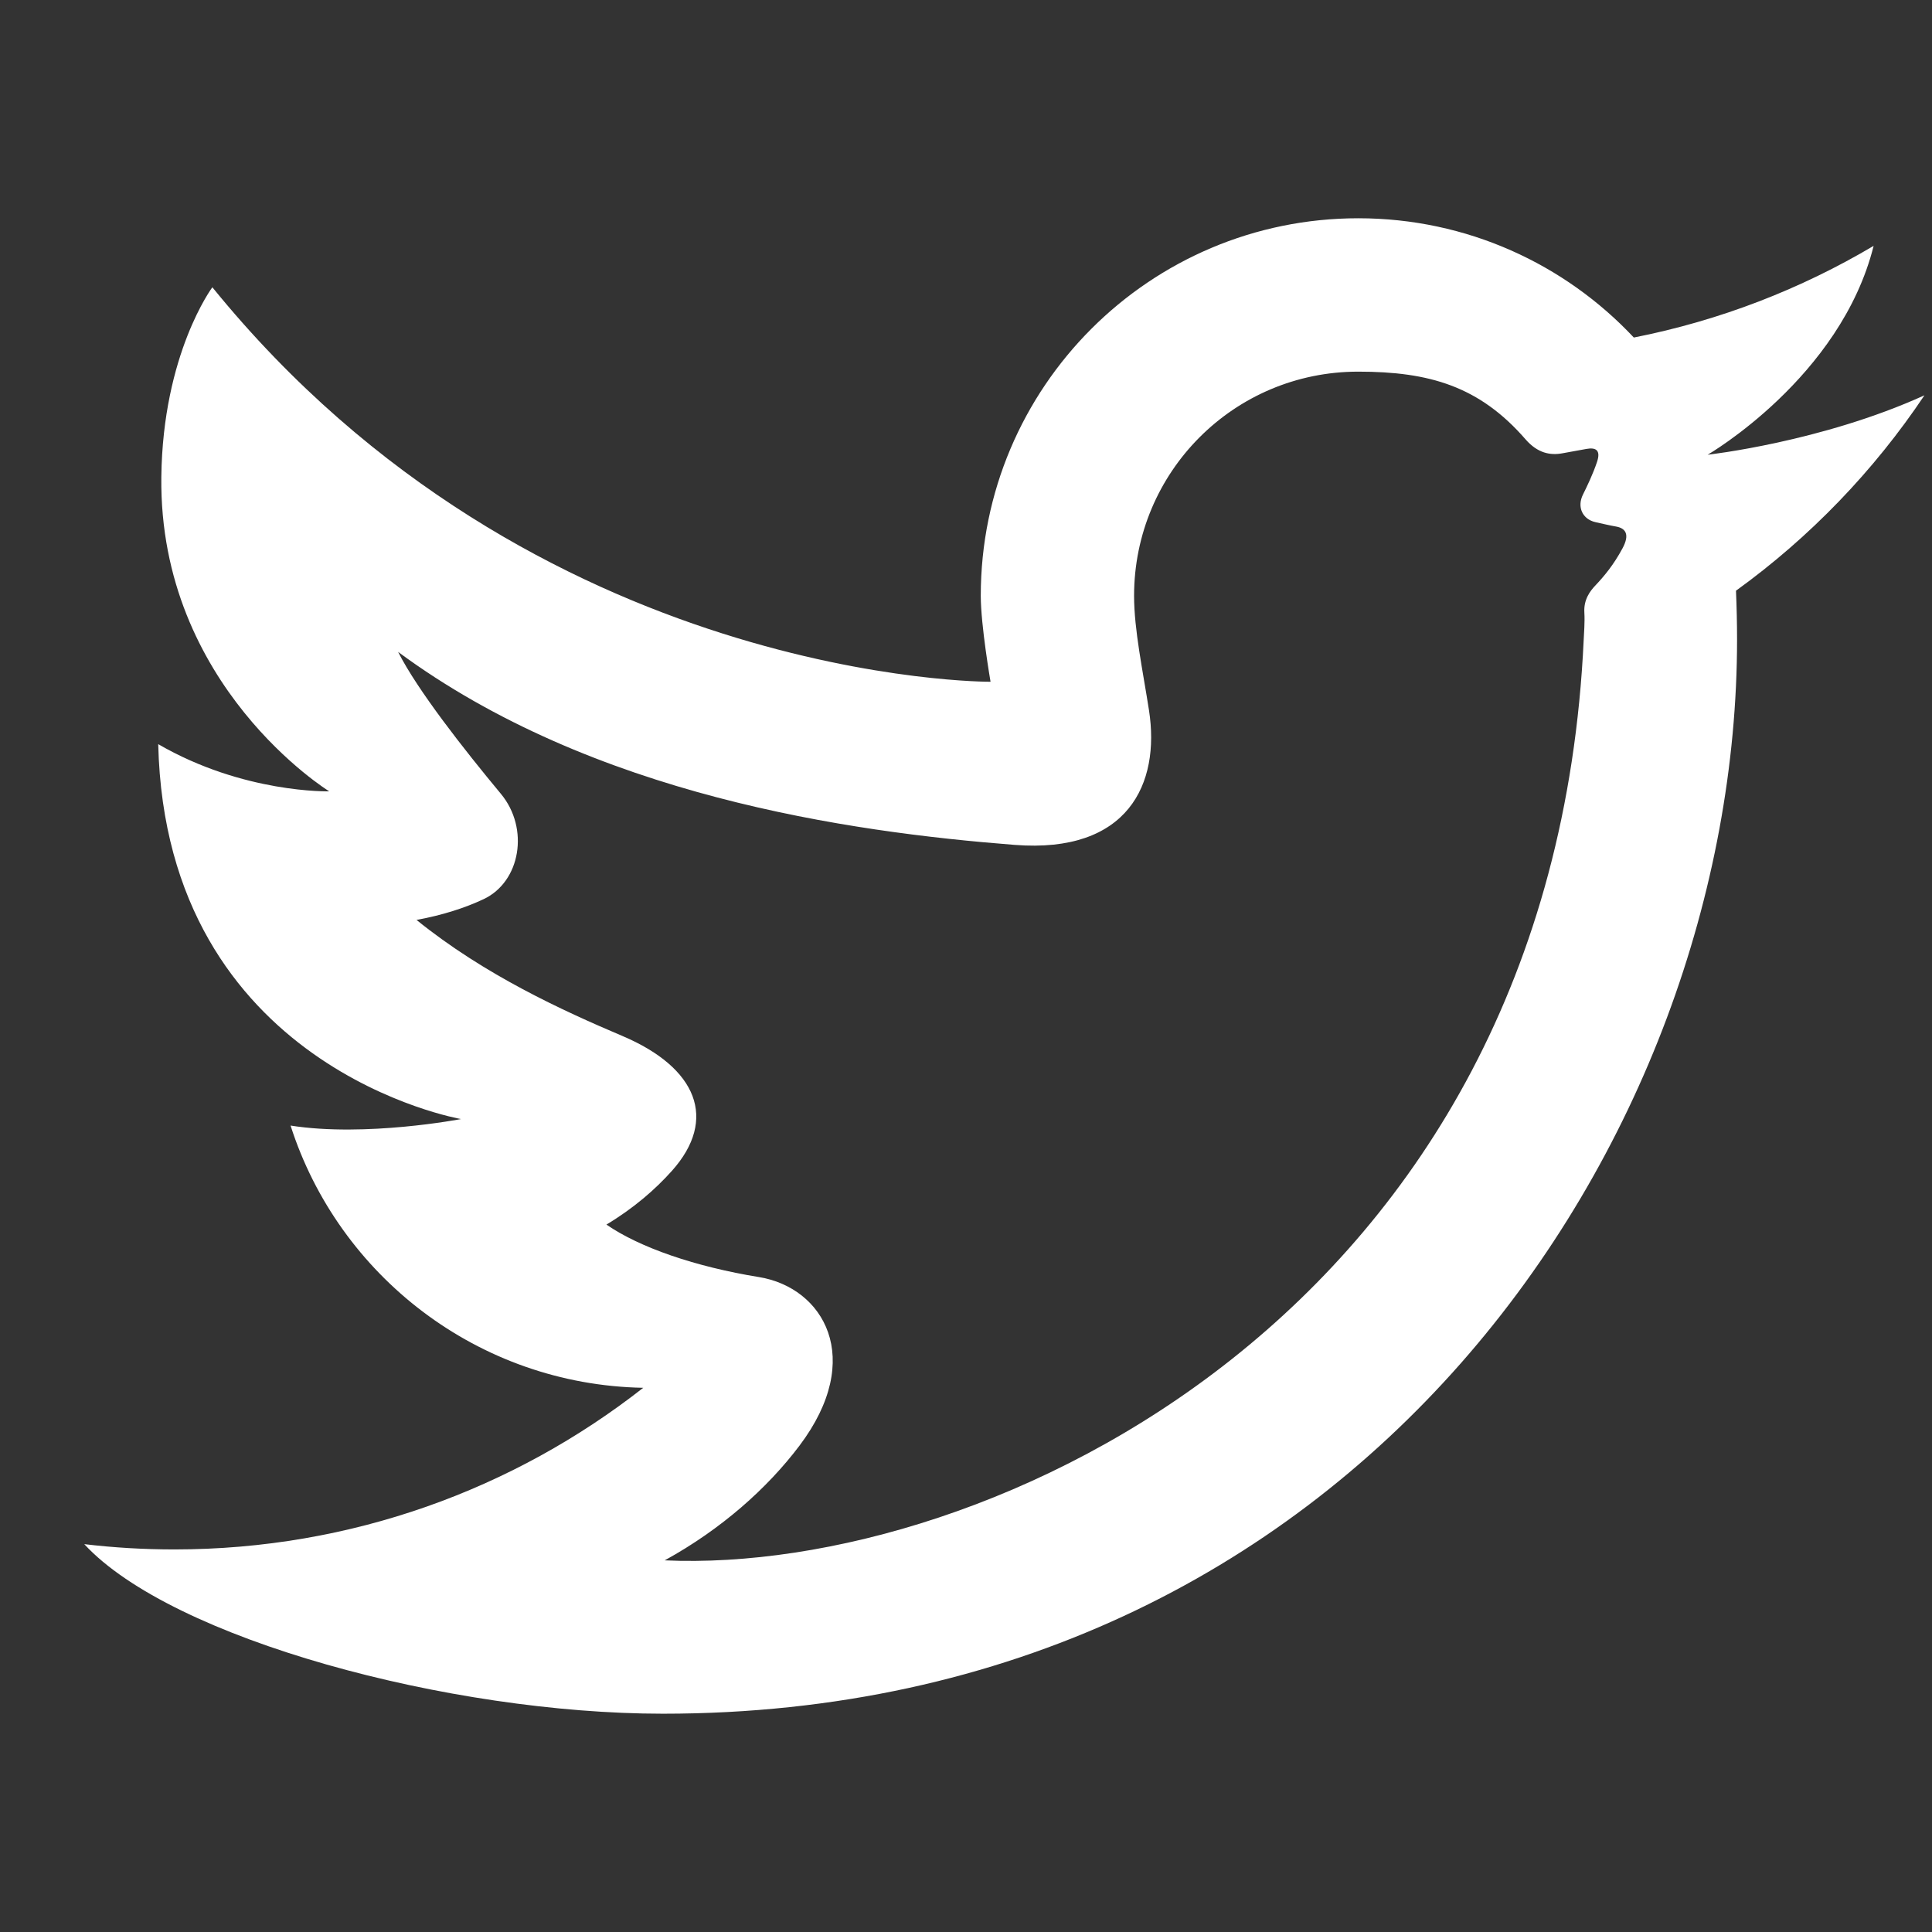 <svg xmlns="http://www.w3.org/2000/svg" x="0px" y="0px" width="100" height="100" viewBox="0,0,256,256">
<rect x="0" y="0" width="256" height="256" fill="#333333" stroke="none"/>
<g transform="translate(-34.56,-34.56) scale(1.27,1.27)"><g fill="#ffffff" fill-rule="nonzero" stroke="none" stroke-width="1" stroke-linecap="butt" stroke-linejoin="miter" stroke-miterlimit="10" stroke-dasharray="" stroke-dashoffset="0" font-family="none" font-weight="none" font-size="none" text-anchor="none" style="mix-blend-mode: normal"><g transform="scale(4,4)"><path d="M57,17.114c-1.32,1.973 -2.991,3.707 -4.916,5.097c0.018,0.423 0.028,0.847 0.028,1.274c0,13.013 -9.902,28.018 -28.016,28.018c-5.562,0 -12.81,-1.948 -15.095,-4.423c0.772,0.092 1.556,0.138 2.35,0.138c4.615,0 8.861,-1.575 12.23,-4.216c-4.309,-0.079 -7.946,-2.928 -9.199,-6.84c1.96,0.308 4.447,-0.17 4.447,-0.17c0,0 -7.7,-1.322 -7.899,-9.779c2.226,1.291 4.46,1.231 4.46,1.231c0,0 -4.441,-2.734 -4.379,-8.195c0.037,-3.221 1.331,-4.953 1.331,-4.953c8.414,10.361 20.298,10.29 20.298,10.29c0,0 -0.255,-1.471 -0.255,-2.243c0,-5.437 4.408,-9.847 9.847,-9.847c2.832,0 5.391,1.196 7.187,3.111c2.245,-0.443 4.353,-1.263 6.255,-2.391c-0.859,3.44 -4.329,5.448 -4.329,5.448c0,0 2.969,-0.329 5.655,-1.55zM24.141,47.503c8.334,0.376 23.156,-6.394 23.971,-24.018c0.007,-0.16 0.032,-0.447 0.017,-0.706c-0.02,-0.334 0.146,-0.556 0.285,-0.702c0.228,-0.241 0.475,-0.534 0.71,-0.971c0.199,-0.369 0.077,-0.526 -0.169,-0.569c-0.167,-0.029 -0.34,-0.071 -0.532,-0.113c-0.343,-0.075 -0.492,-0.396 -0.33,-0.722c0.11,-0.221 0.257,-0.527 0.365,-0.846c0.107,-0.314 -0.032,-0.386 -0.271,-0.344c-0.198,0.034 -0.427,0.077 -0.632,0.115c-0.318,0.059 -0.647,-0.005 -0.958,-0.362c-1.206,-1.388 -2.512,-1.768 -4.366,-1.768c-3.246,0 -5.847,2.623 -5.847,5.847c0,0.888 0.229,1.955 0.389,2.986c0.299,1.925 -0.553,3.741 -3.504,3.511c-4.335,-0.338 -11.005,-1.287 -16.082,-5.034c0.505,0.999 1.718,2.543 2.681,3.702c0.748,0.9 0.515,2.294 -0.452,2.748c-0.485,0.228 -1.073,0.418 -1.749,0.541c1.774,1.435 3.811,2.365 5.37,3.027c1.954,0.829 2.492,2.176 1.292,3.518c-0.431,0.482 -0.988,0.969 -1.708,1.402c0.866,0.598 2.318,1.099 3.979,1.369c1.677,0.273 2.78,2.114 1.056,4.398c-0.839,1.112 -2.039,2.18 -3.515,2.991z"></path></g></g></g>
</svg>